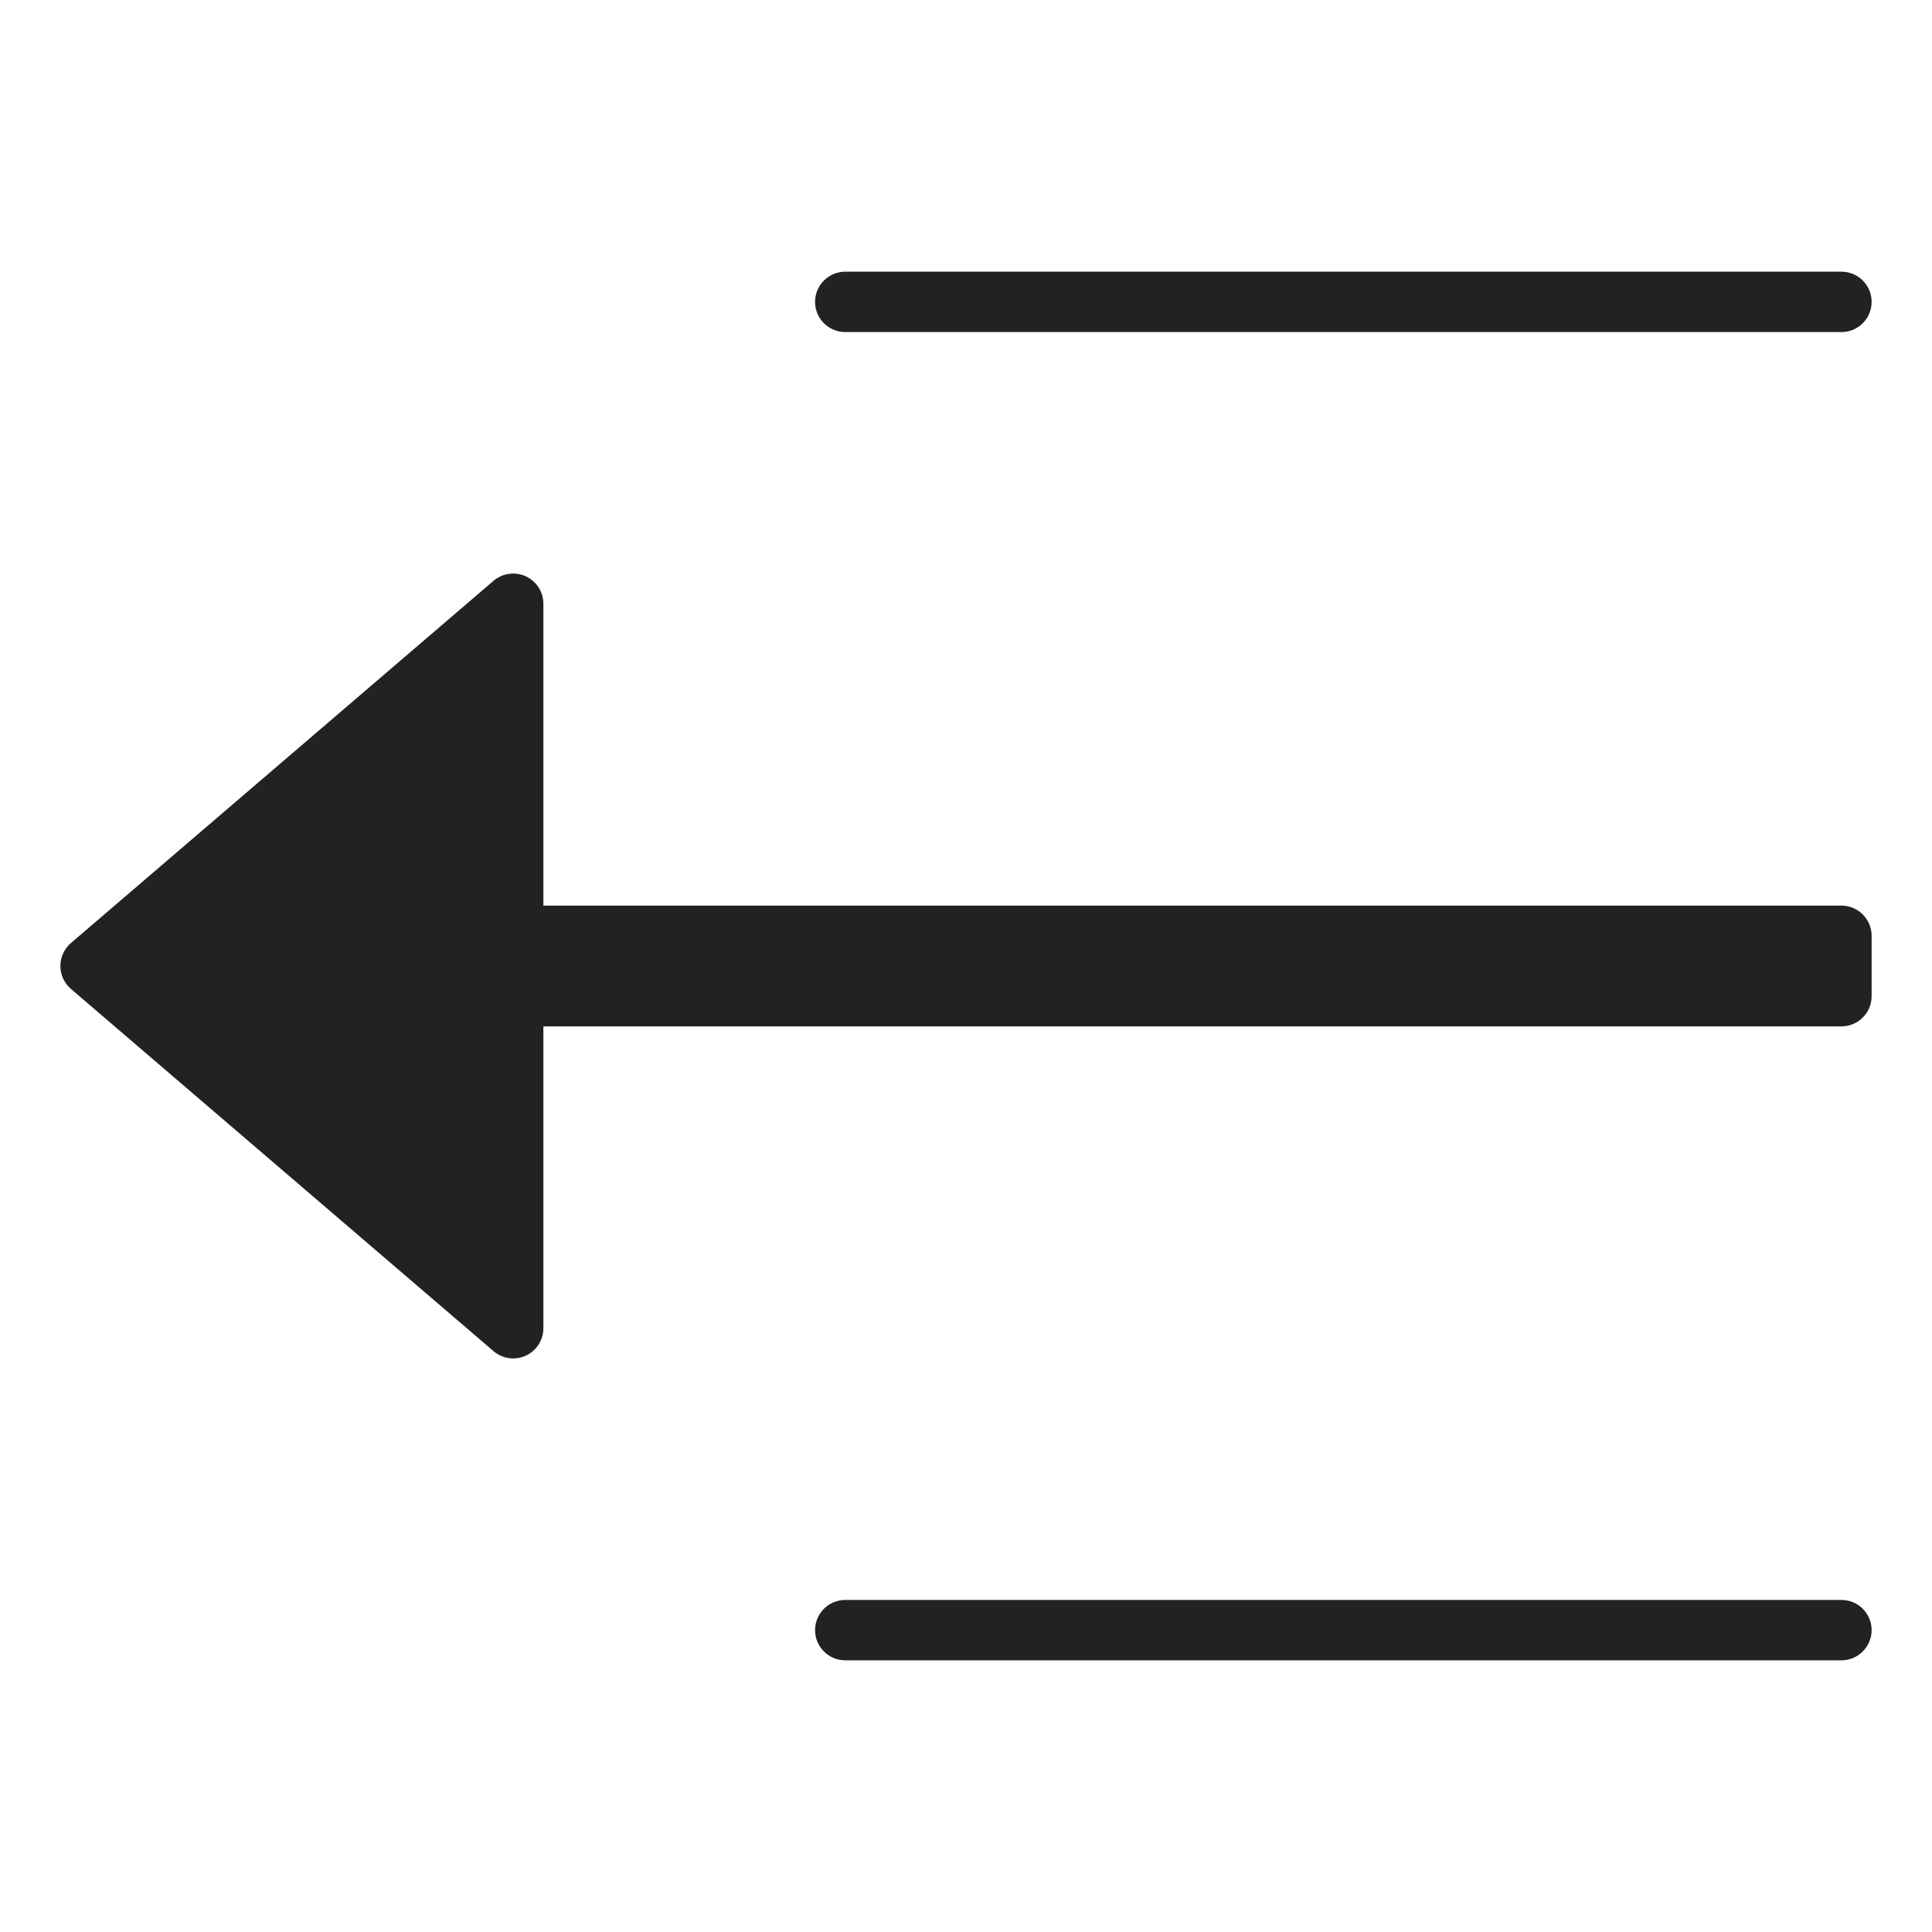 <?xml version="1.0" encoding="utf-8"?>
<!-- Generator: Adobe Illustrator 19.2.1, SVG Export Plug-In . SVG Version: 6.00 Build 0)  -->
<!DOCTYPE svg PUBLIC "-//W3C//DTD SVG 1.1//EN" "http://www.w3.org/Graphics/SVG/1.1/DTD/svg11.dtd">
<svg version="1.1" id="Layer_1" xmlns="http://www.w3.org/2000/svg" xmlns:xlink="http://www.w3.org/1999/xlink" x="0px" y="0px"
	 width="64px" height="64px" viewBox="0 0 64 64" enable-background="new 0 0 64 64" xml:space="preserve">
<path fill="#222221" d="M62,54c0-0.552-0.448-1-1-1H28c-0.552,0-1,0.448-1,1s0.448,1,1,1h33C61.552,55,62,54.552,62,54z"/>
<path fill="#222221" d="M28,11h33c0.552,0,1-0.448,1-1s-0.448-1-1-1H28c-0.552,0-1,0.448-1,1S27.448,11,28,11z"/>
<path fill="#222221" d="M16.349,44.759C16.534,44.917,16.766,45,17,45c0.142,0,0.284-0.03,0.418-0.091
	C17.772,44.745,18,44.391,18,44V34h43c0.552,0,1-0.448,1-1v-2c0-0.552-0.448-1-1-1H18V20c0-0.391-0.228-0.745-0.582-0.909
	c-0.355-0.162-0.772-0.104-1.069,0.149l-14,12C2.127,31.431,2,31.708,2,32s0.127,0.569,0.349,0.759L16.349,44.759z"/>
</svg>
